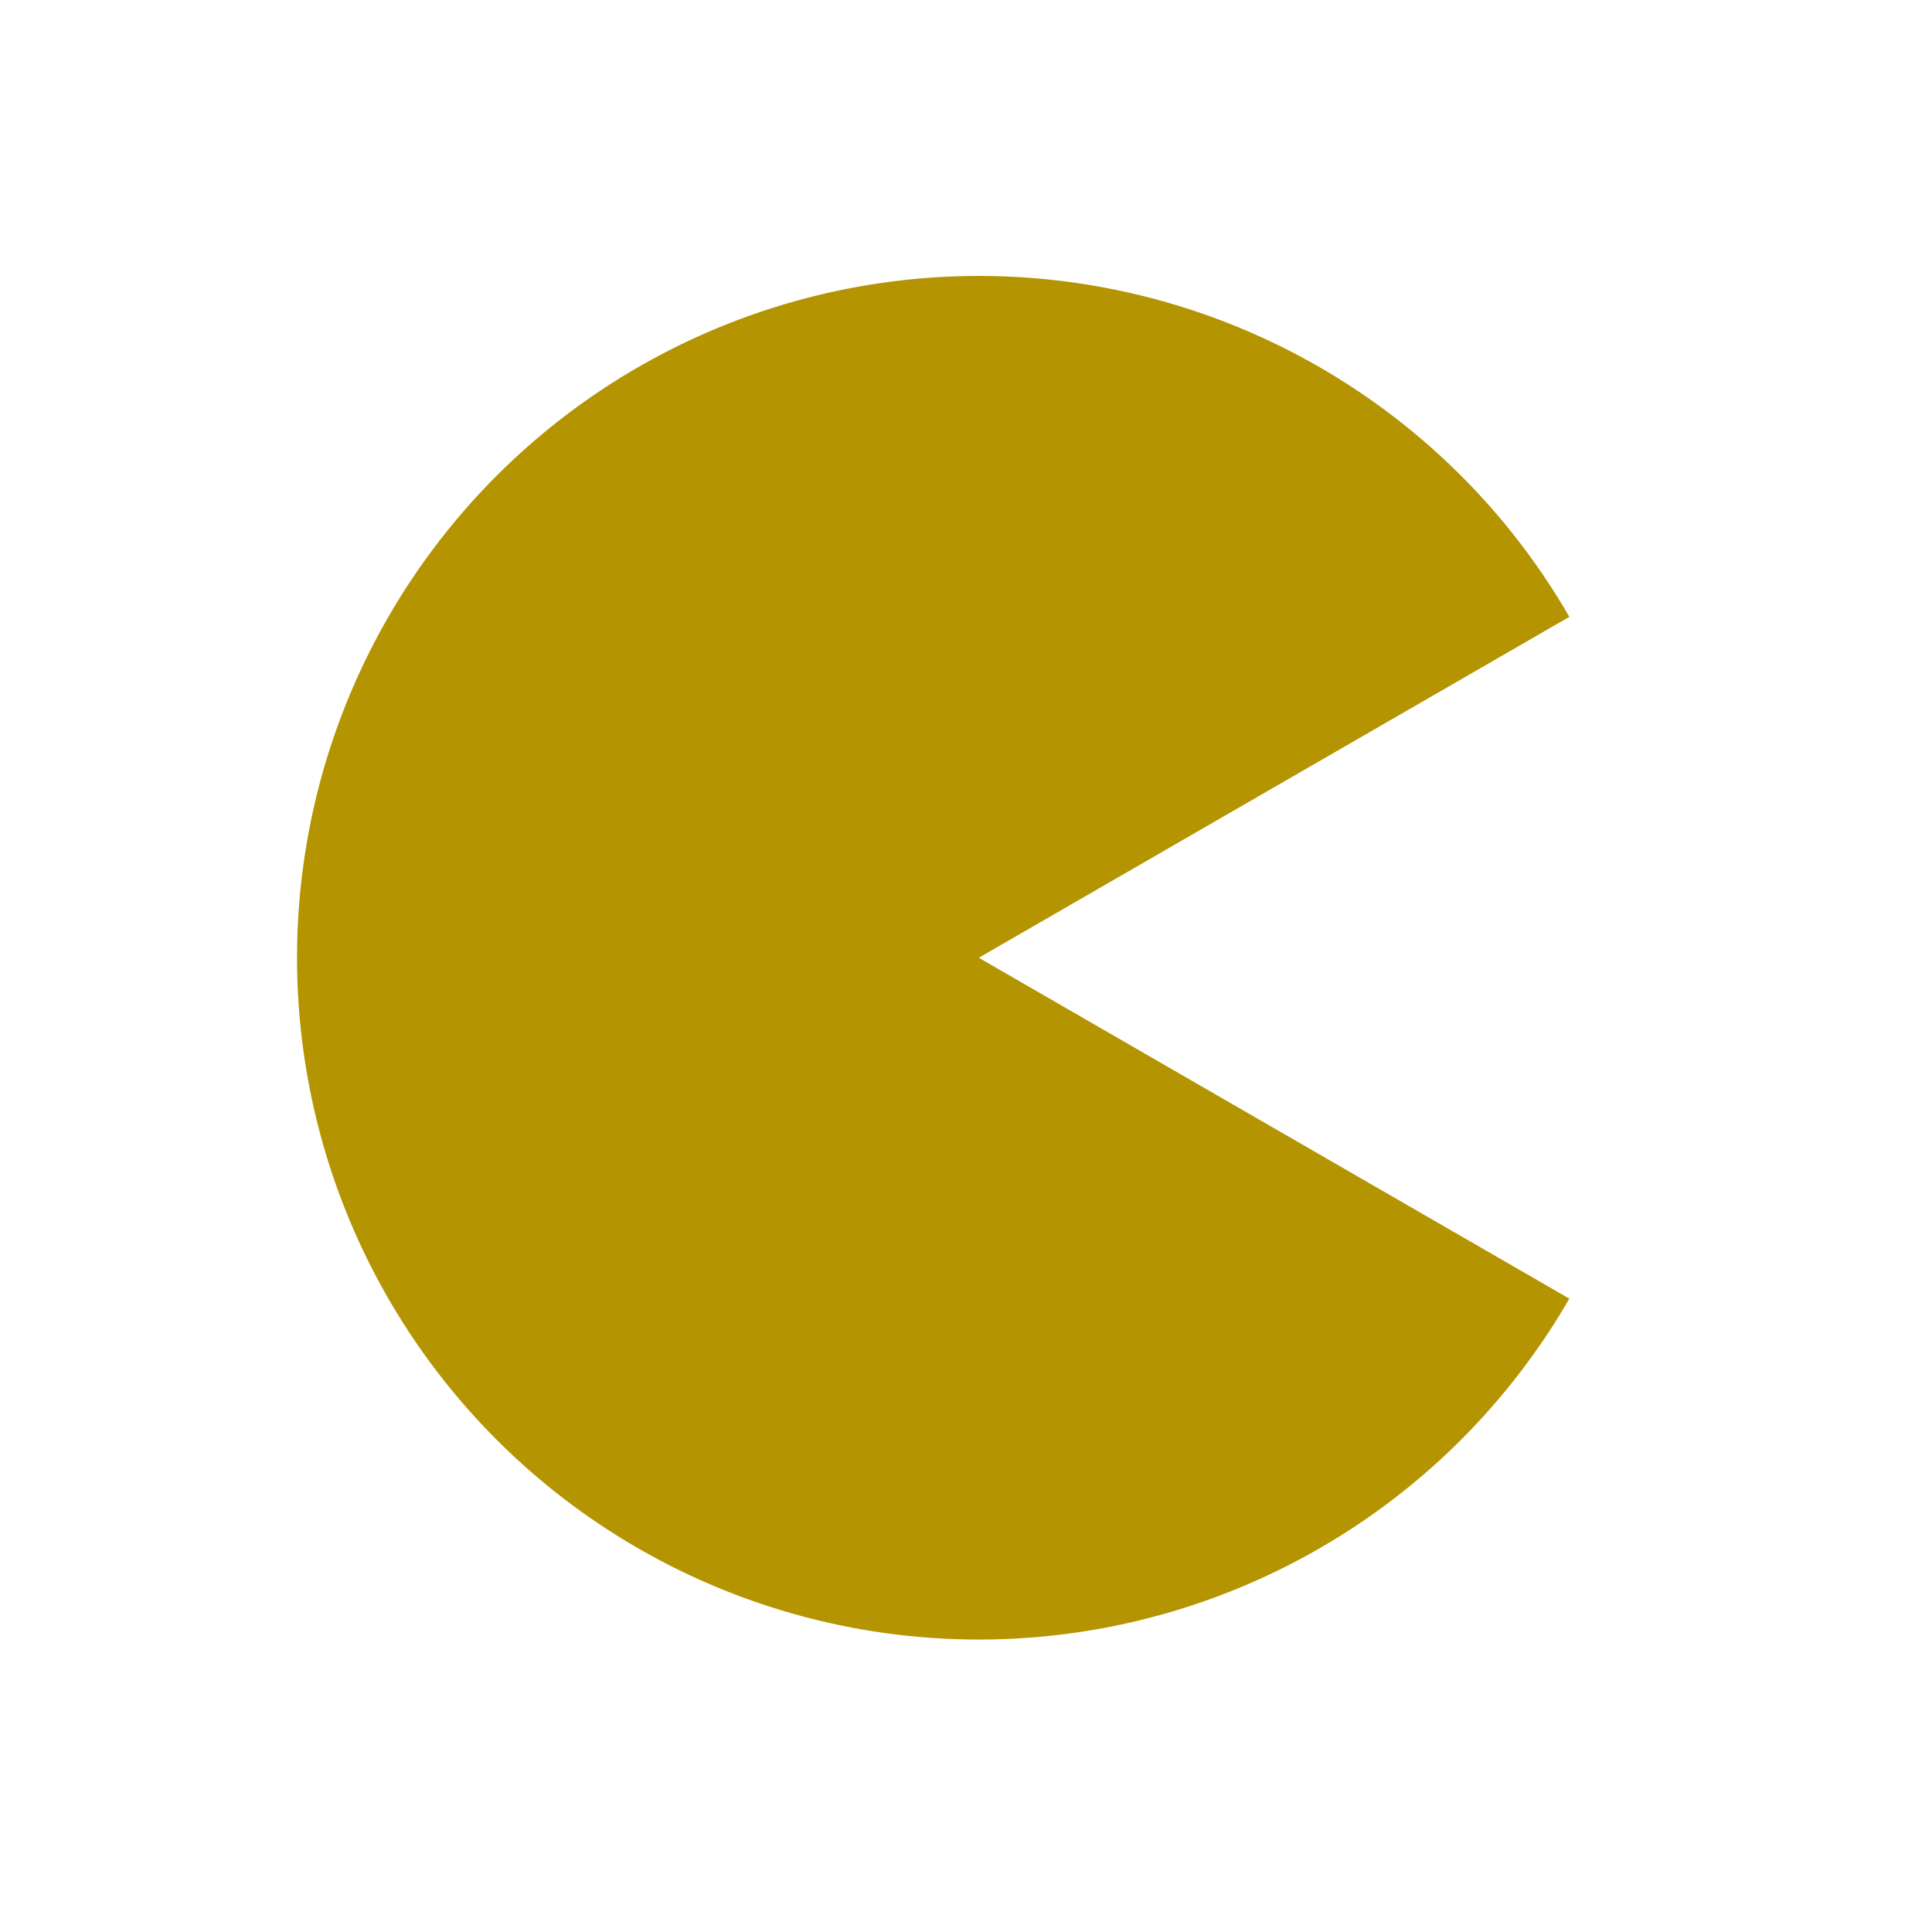 <svg width="512" height="512" version="1.1" viewBox="0 0 512 512" xmlns="http://www.w3.org/2000/svg">
 <path d="m415.89 344.15a180.68 180.68 0 0 1-203.26 84.182 180.68 180.68 0 0 1-133.91-174.52 180.68 180.68 0 0 1 133.91-174.52 180.68 180.68 0 0 1 203.26 84.182l-156.5 90.339" fill="#B49401" stroke-width="13.898"/>
</svg>
